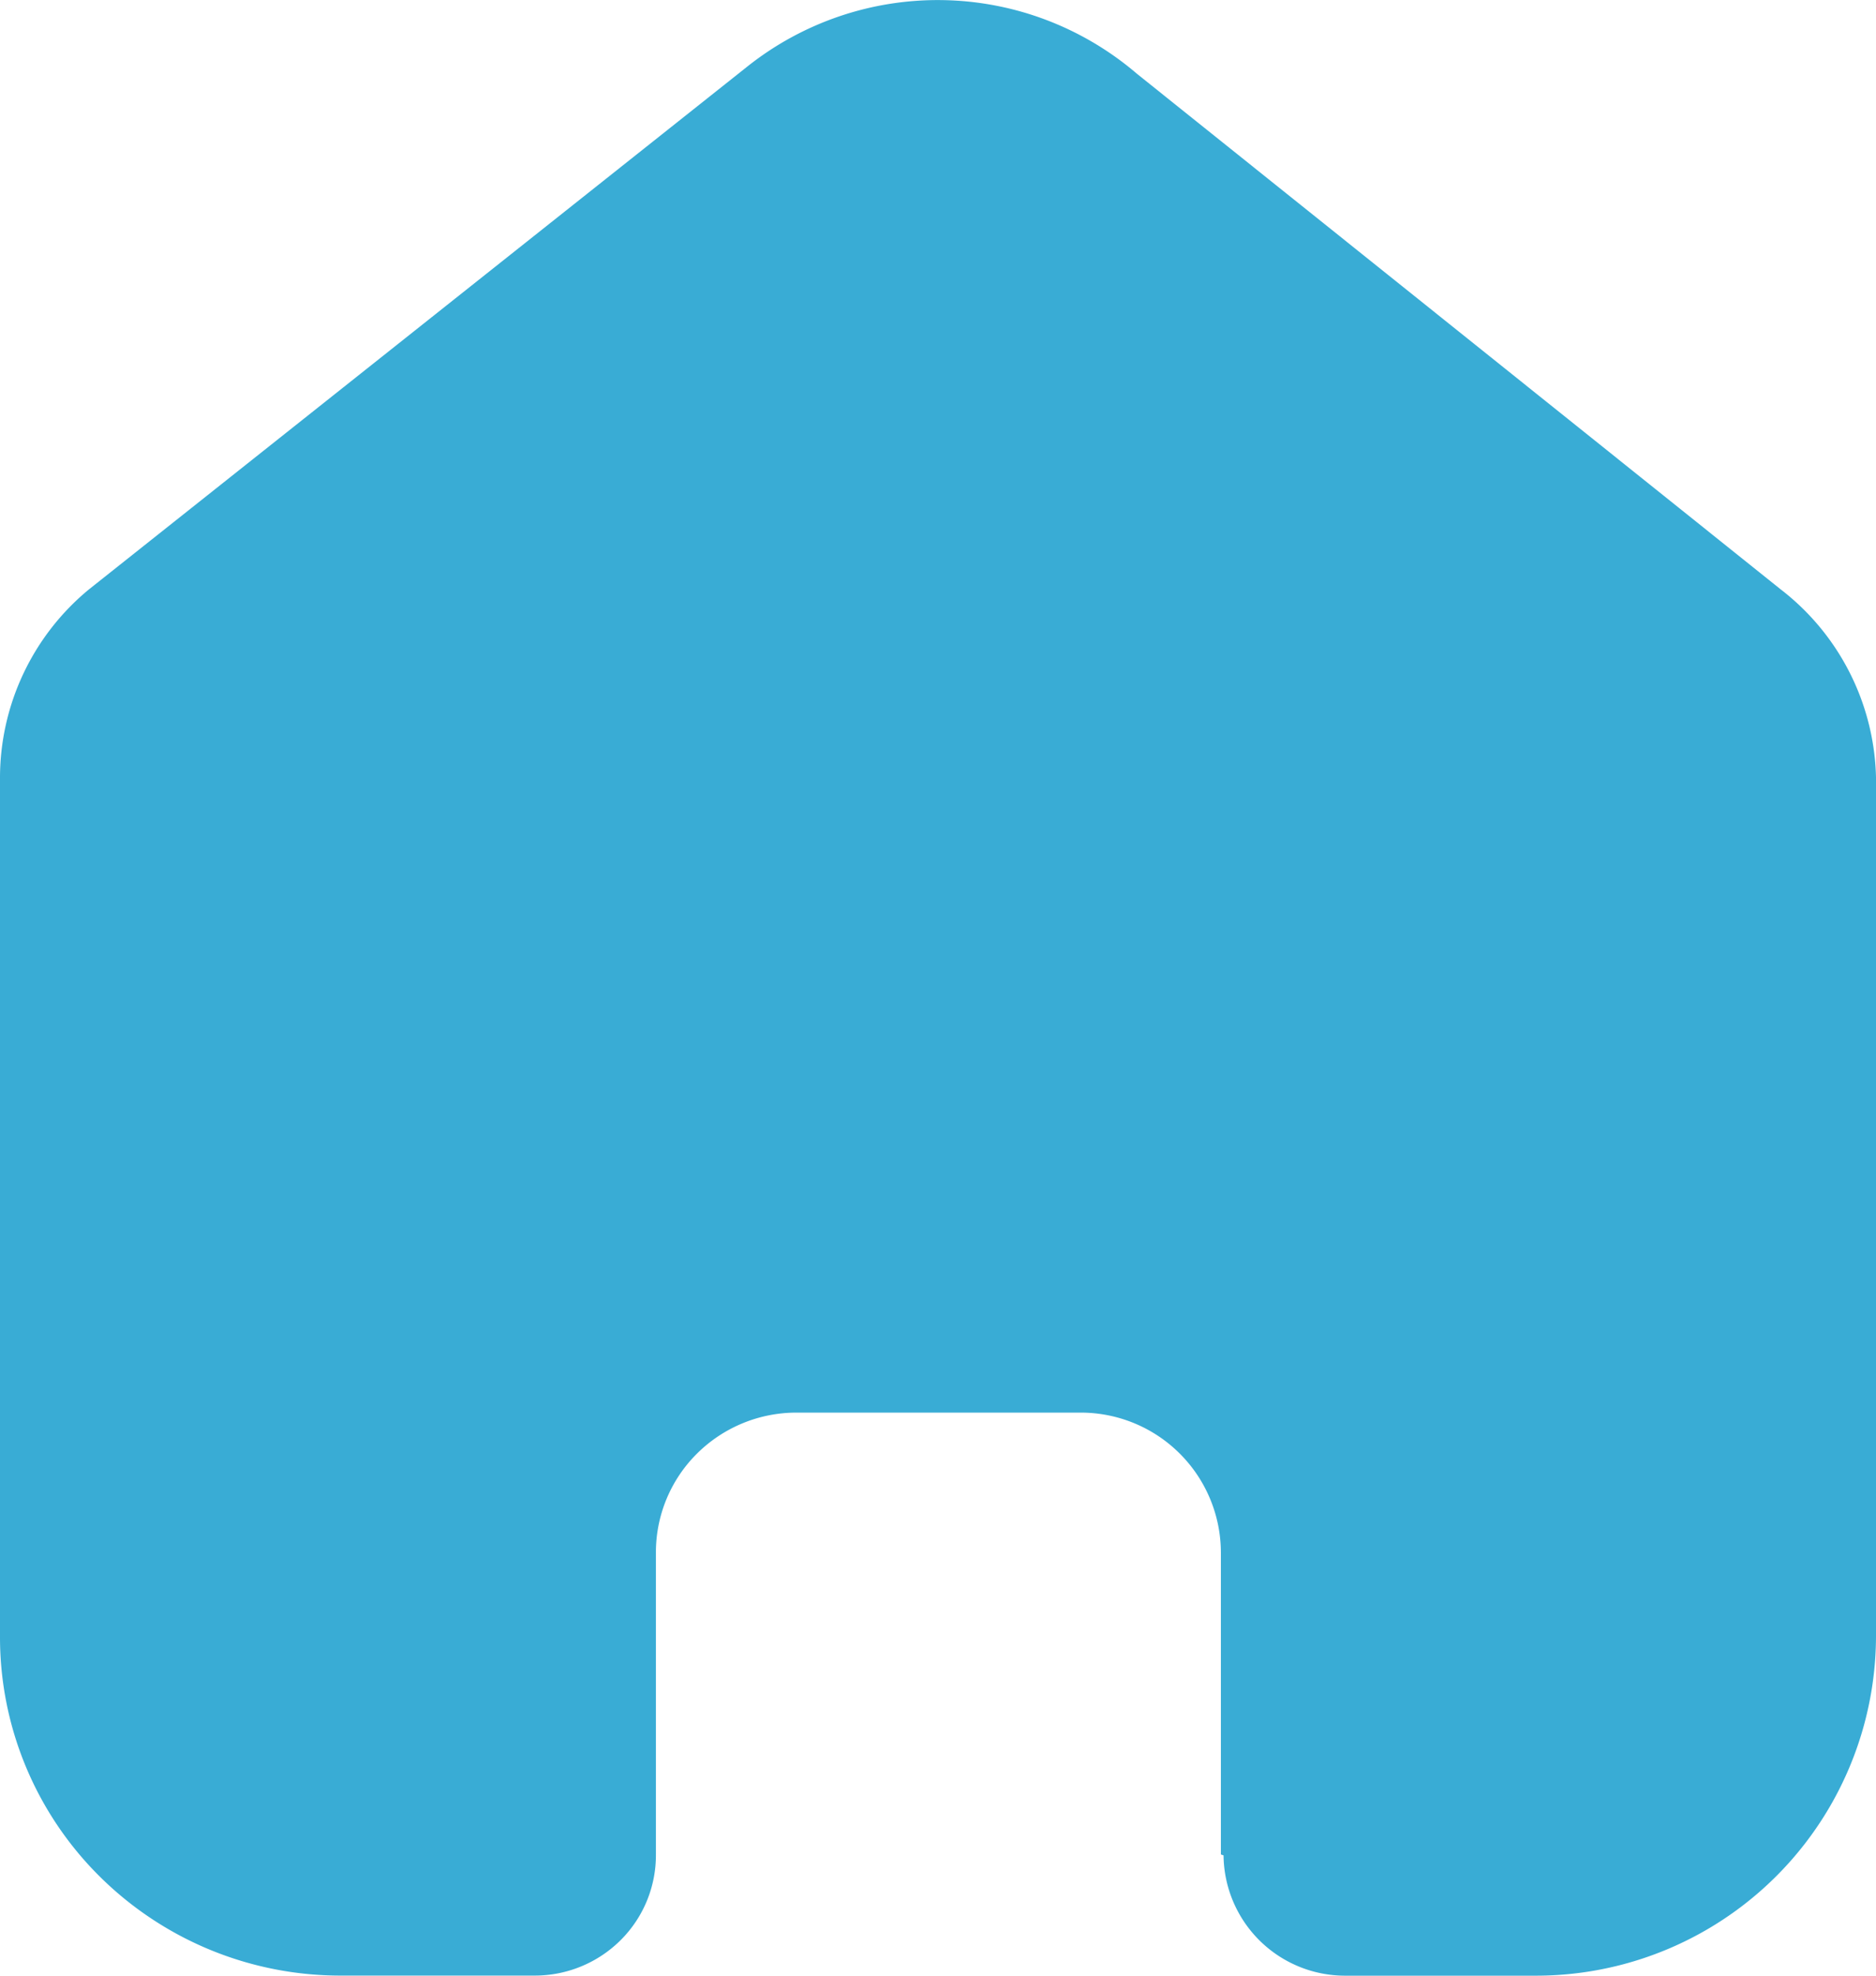 <svg id="Home" xmlns="http://www.w3.org/2000/svg" width="19" height="20" viewBox="0 0 19 20">
  <path id="Home-2" data-name="Home" d="M12.365,18.773V15.716A1.419,1.419,0,0,0,10.942,14.3H8.067a1.429,1.429,0,0,0-1.007.414,1.408,1.408,0,0,0-.417,1v3.058a1.213,1.213,0,0,1-.356.867,1.231,1.231,0,0,1-.871.36H3.456a3.46,3.46,0,0,1-2.443-1A3.41,3.41,0,0,1,0,16.578V7.867a2.473,2.473,0,0,1,.9-1.9L7.566.676a3.1,3.1,0,0,1,3.949.071l6.518,5.218A2.474,2.474,0,0,1,19,7.867v8.7A3.444,3.444,0,0,1,15.544,20H13.628a1.231,1.231,0,0,1-1.236-1.218Z" fill="#39acd5"/>
</svg>
